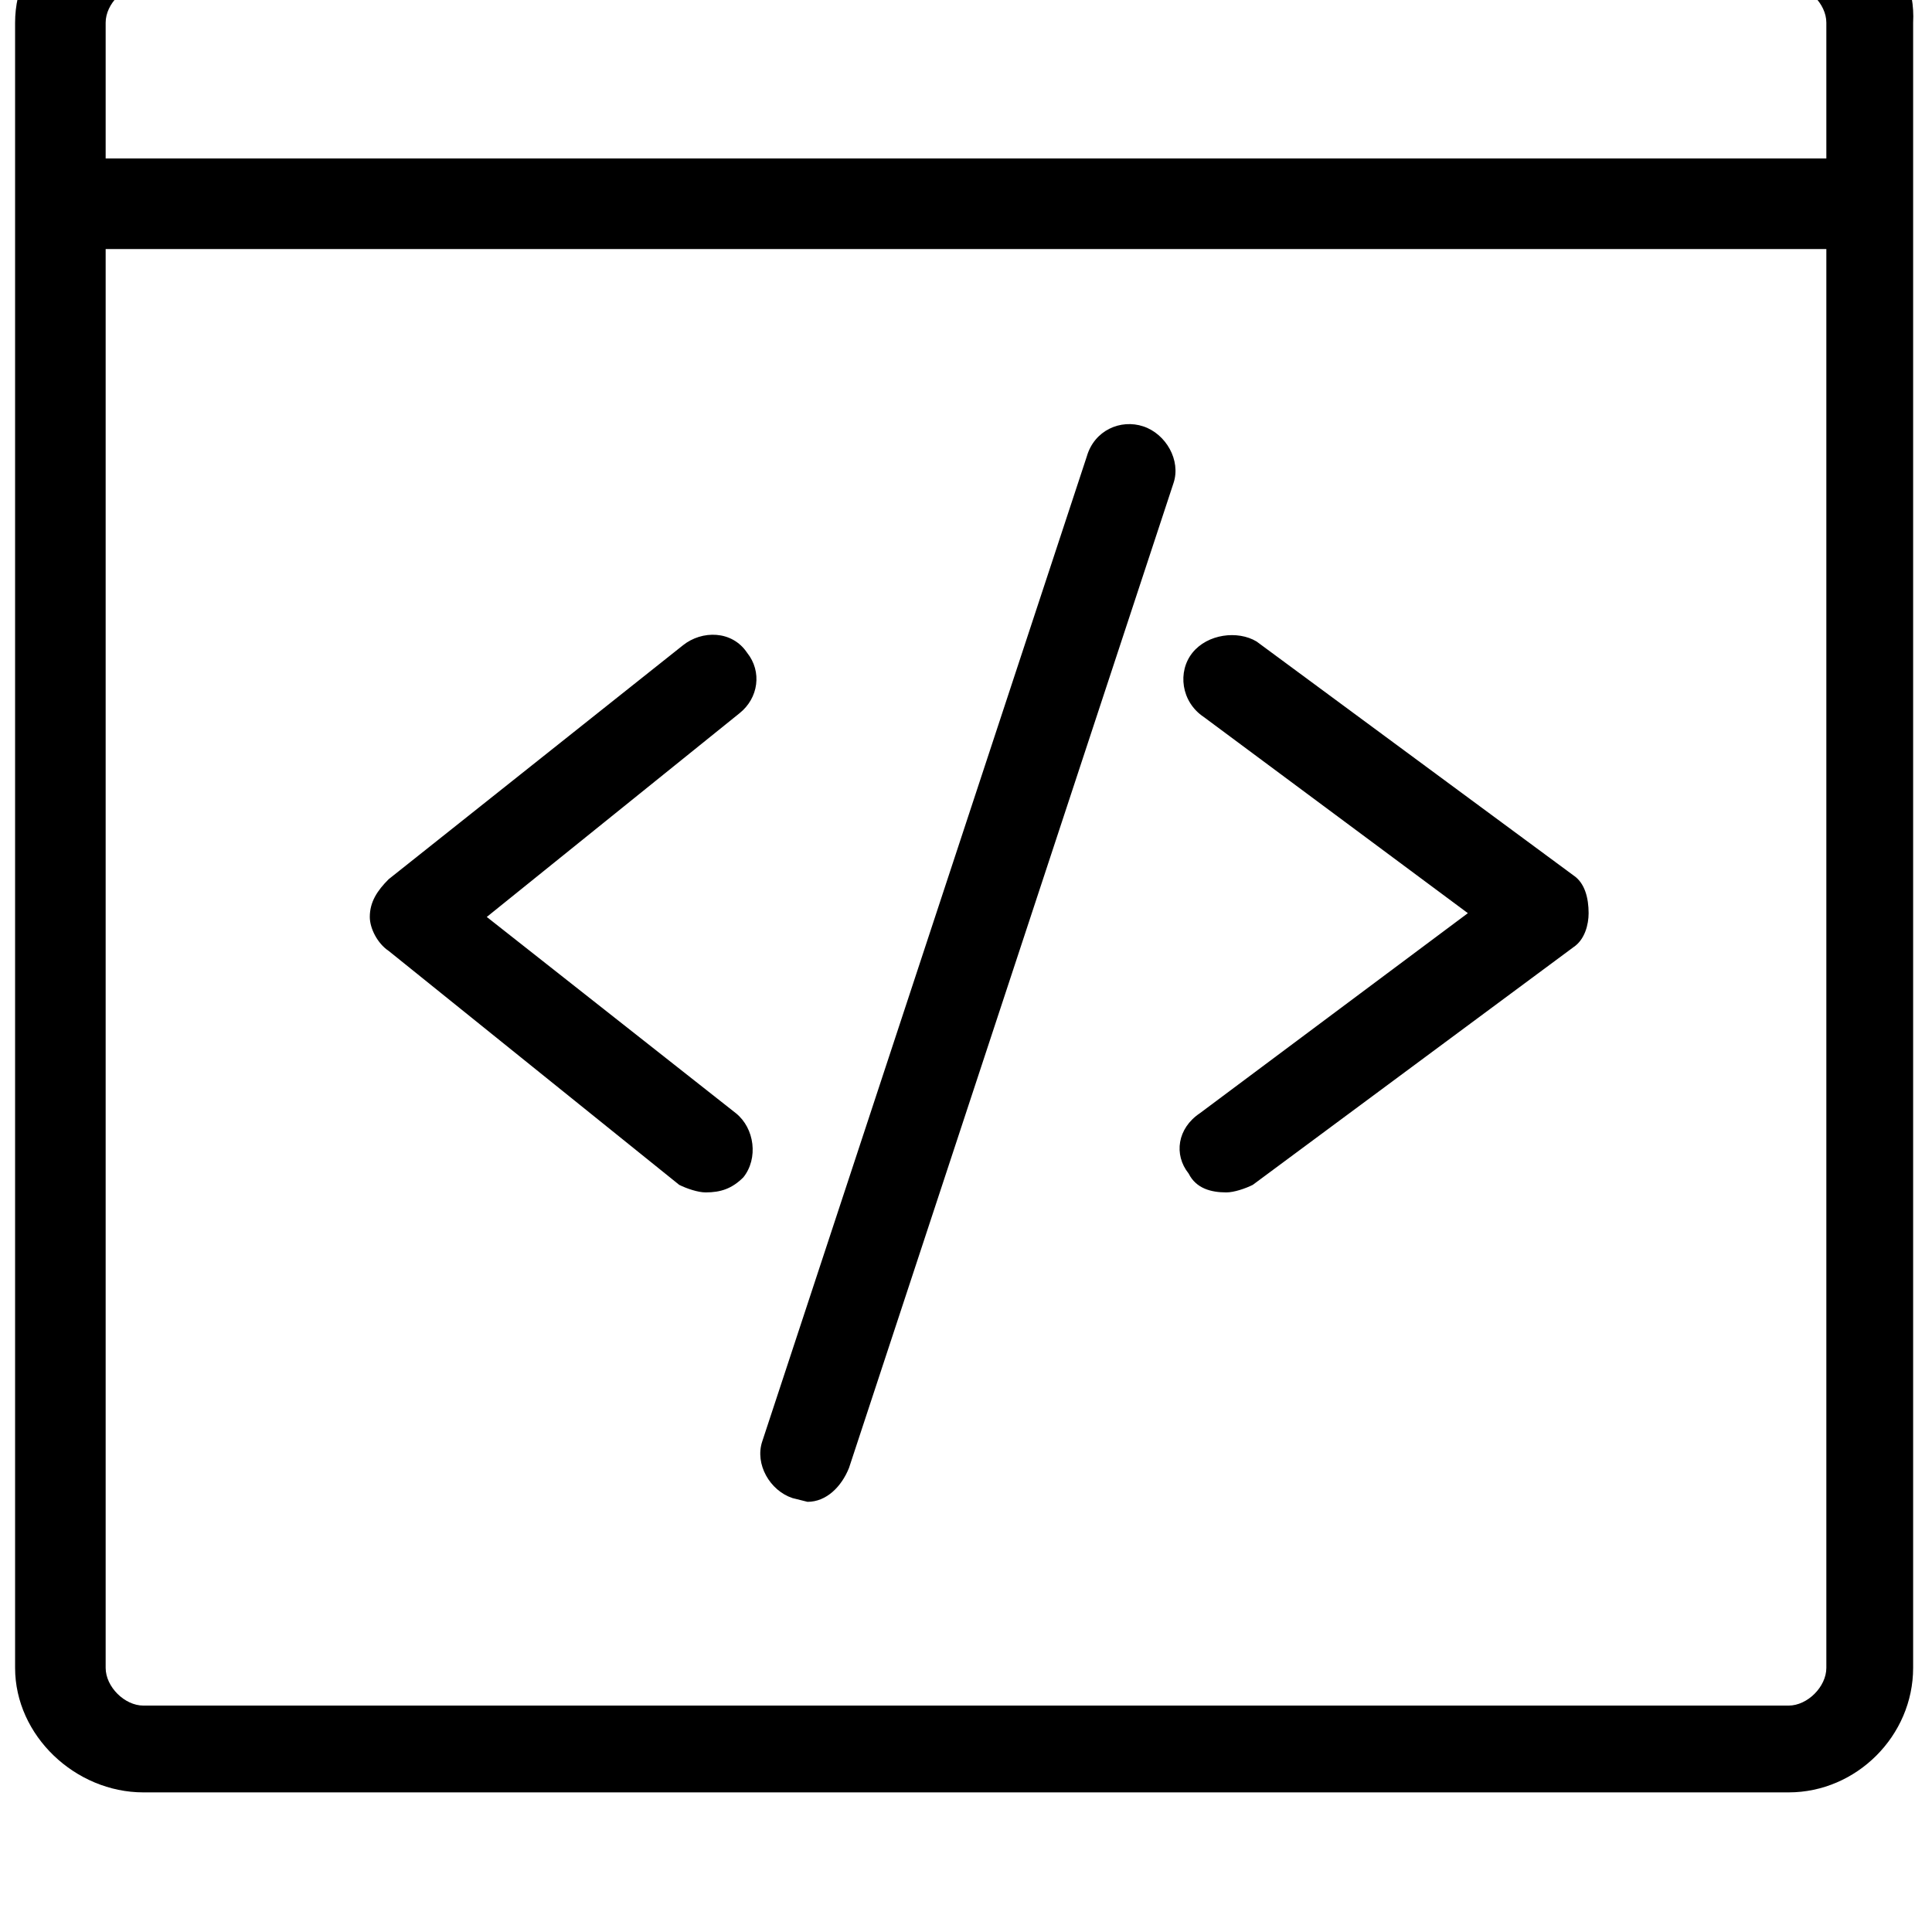 <svg xmlns="http://www.w3.org/2000/svg" viewBox="0 0 512 512"><path d="M198 173c-4-6-12-6-17-2l-78 62c-3 3-5 6-5 10 0 3 2 7 5 9l77 62c2 1 5 2 7 2 4 0 7-1 10-4 4-5 3-13-2-17l-66-52 67-54c5-4 6-11 2-16zm135-3c-5-3-13-2-17 3s-3 13 3 17l70 52-71 53c-6 4-7 11-3 16 2 4 6 5 10 5 2 0 5-1 7-2l85-63c3-2 4-6 4-9 0-4-1-8-4-10zm-30-57c-6-2-13 1-15 8l-86 261c-2 6 2 13 8 15l4 1c5 0 9-4 11-9l86-261c2-6-2-13-8-15zm171-140h-436c-18 0-34 15-34 33v436c0 18 16 33 34 33h436c18 0 33-15 33-33v-436c1-18-15-33-33-33zm-436 23h436c5 0 10 5 10 10v36h-456v-36c0-5 5-10 10-10zm436 456h-436c-5 0-10-5-10-10v-376h456v376c0 5-5 10-10 10z"/></svg>